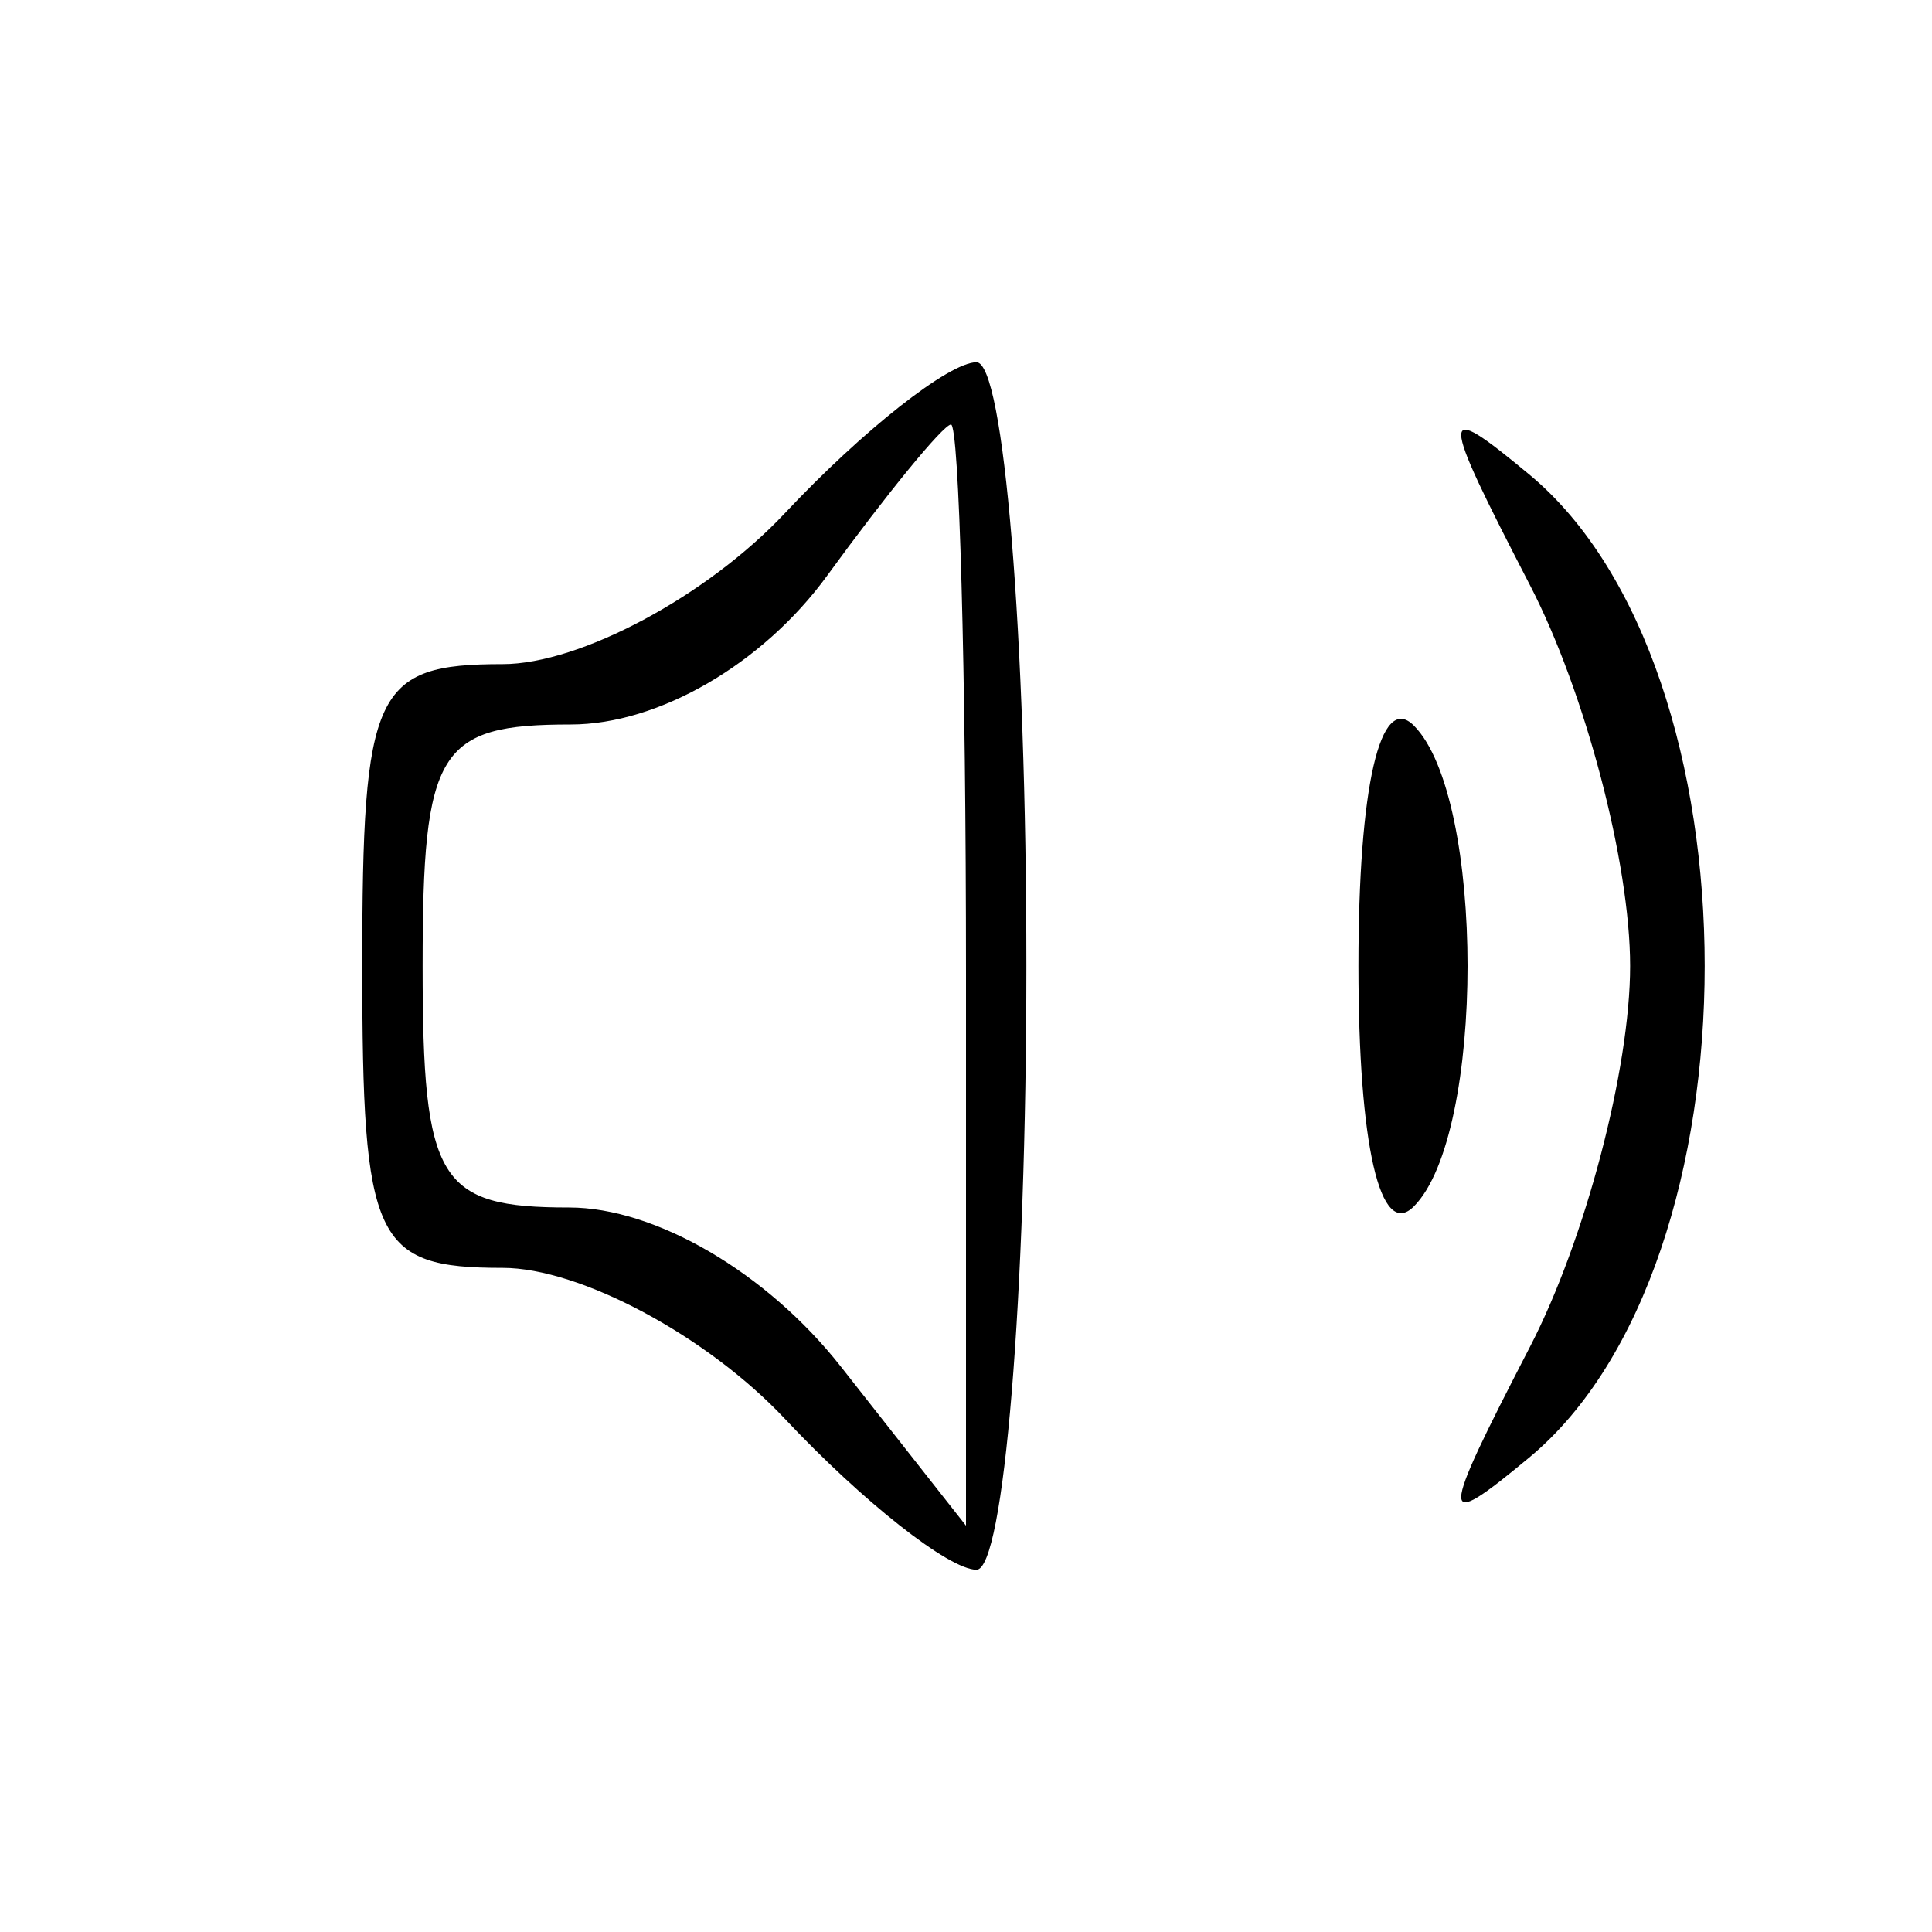 <svg xmlns="http://www.w3.org/2000/svg" width="32" height="32" viewBox="0 0 32 32" version="1.1">
	<path d="M 13 8.500 C 11.708 9.875, 9.605 11, 8.326 11 C 6.202 11, 6 11.433, 6 16 C 6 20.567, 6.202 21, 8.326 21 C 9.605 21, 11.708 22.125, 13 23.500 C 14.292 24.875, 15.720 26, 16.174 26 C 16.628 26, 17 21.500, 17 16 C 17 10.500, 16.628 6, 16.174 6 C 15.720 6, 14.292 7.125, 13 8.500 M 13.703 9.531 C 12.637 10.997, 10.910 12, 9.453 12 C 7.258 12, 7 12.420, 7 16 C 7 19.568, 7.262 20, 9.427 20 C 10.859 20, 12.705 21.081, 13.927 22.635 L 16 25.270 16 16.135 C 16 11.111, 15.887 7.014, 15.750 7.031 C 15.613 7.049, 14.691 8.174, 13.703 9.531 M 25.345 9.700 C 26.255 11.461, 27 14.295, 27 16 C 27 17.705, 26.255 20.539, 25.345 22.300 C 23.825 25.241, 23.823 25.390, 25.328 24.142 C 29.204 20.927, 29.204 11.073, 25.328 7.858 C 23.823 6.610, 23.825 6.759, 25.345 9.700 M 22.500 16 C 22.500 18.970, 22.861 20.539, 23.417 19.983 C 24.604 18.796, 24.604 13.204, 23.417 12.017 C 22.861 11.461, 22.500 13.030, 22.500 16" stroke="none" fill="black" fill-rule="evenodd"/>
</svg>